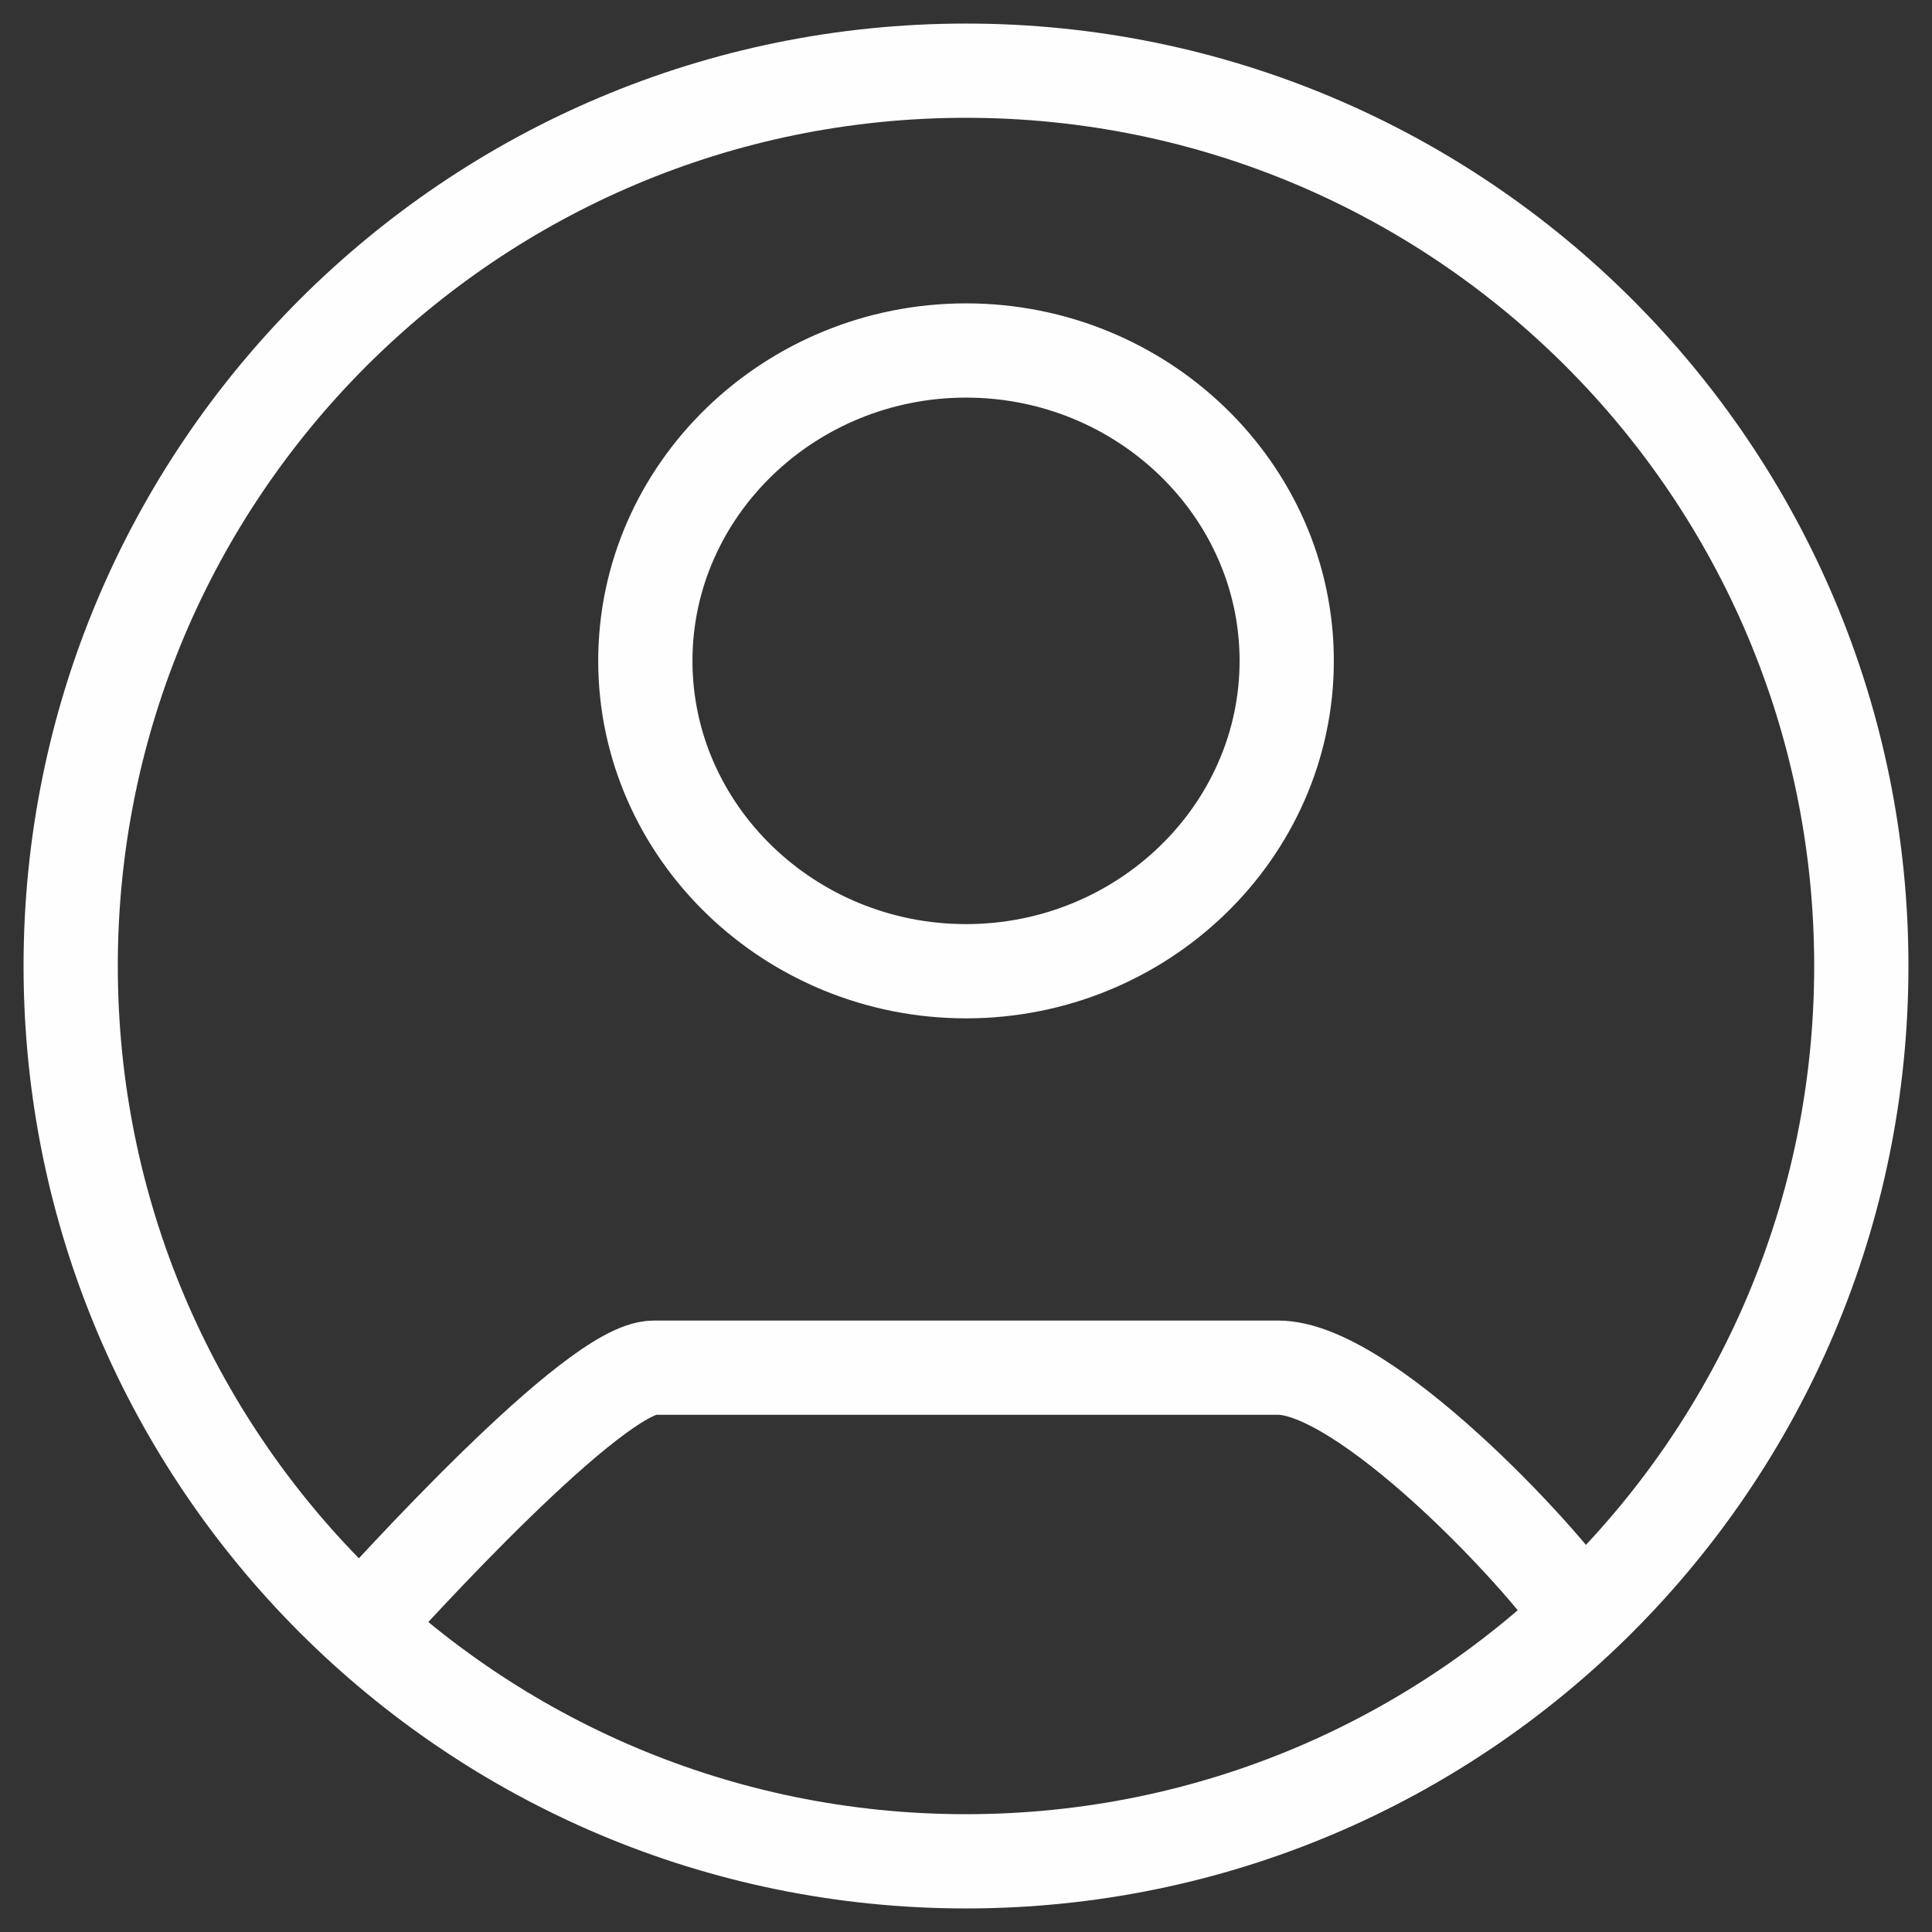 <svg width="41" height="41" viewBox="0 0 41 41" fill="none" xmlns="http://www.w3.org/2000/svg">
<rect x="0" y="0" width="41" height="41" fill="#333333" stroke="none"/>
<path d="M7.438 34.75C8.35 33.728 12.625 29.024 13.878 29.024H27.123C28.938 29.024 32.644 32.923 33.562 34.298M39.5 20.5C39.5 30.993 30.993 39.5 20.5 39.5C10.007 39.5 1.5 30.993 1.5 20.5C1.5 10.007 10.007 1.5 20.5 1.5C30.993 1.5 39.5 10.007 39.5 20.5ZM27.306 14.024C27.306 10.399 24.246 7.438 20.501 7.438C16.755 7.438 13.695 10.399 13.695 14.024C13.695 17.649 16.755 20.611 20.501 20.611C24.246 20.611 27.306 17.649 27.306 14.024Z" stroke="#FEFEFE" stroke-width="2"/>
</svg>
